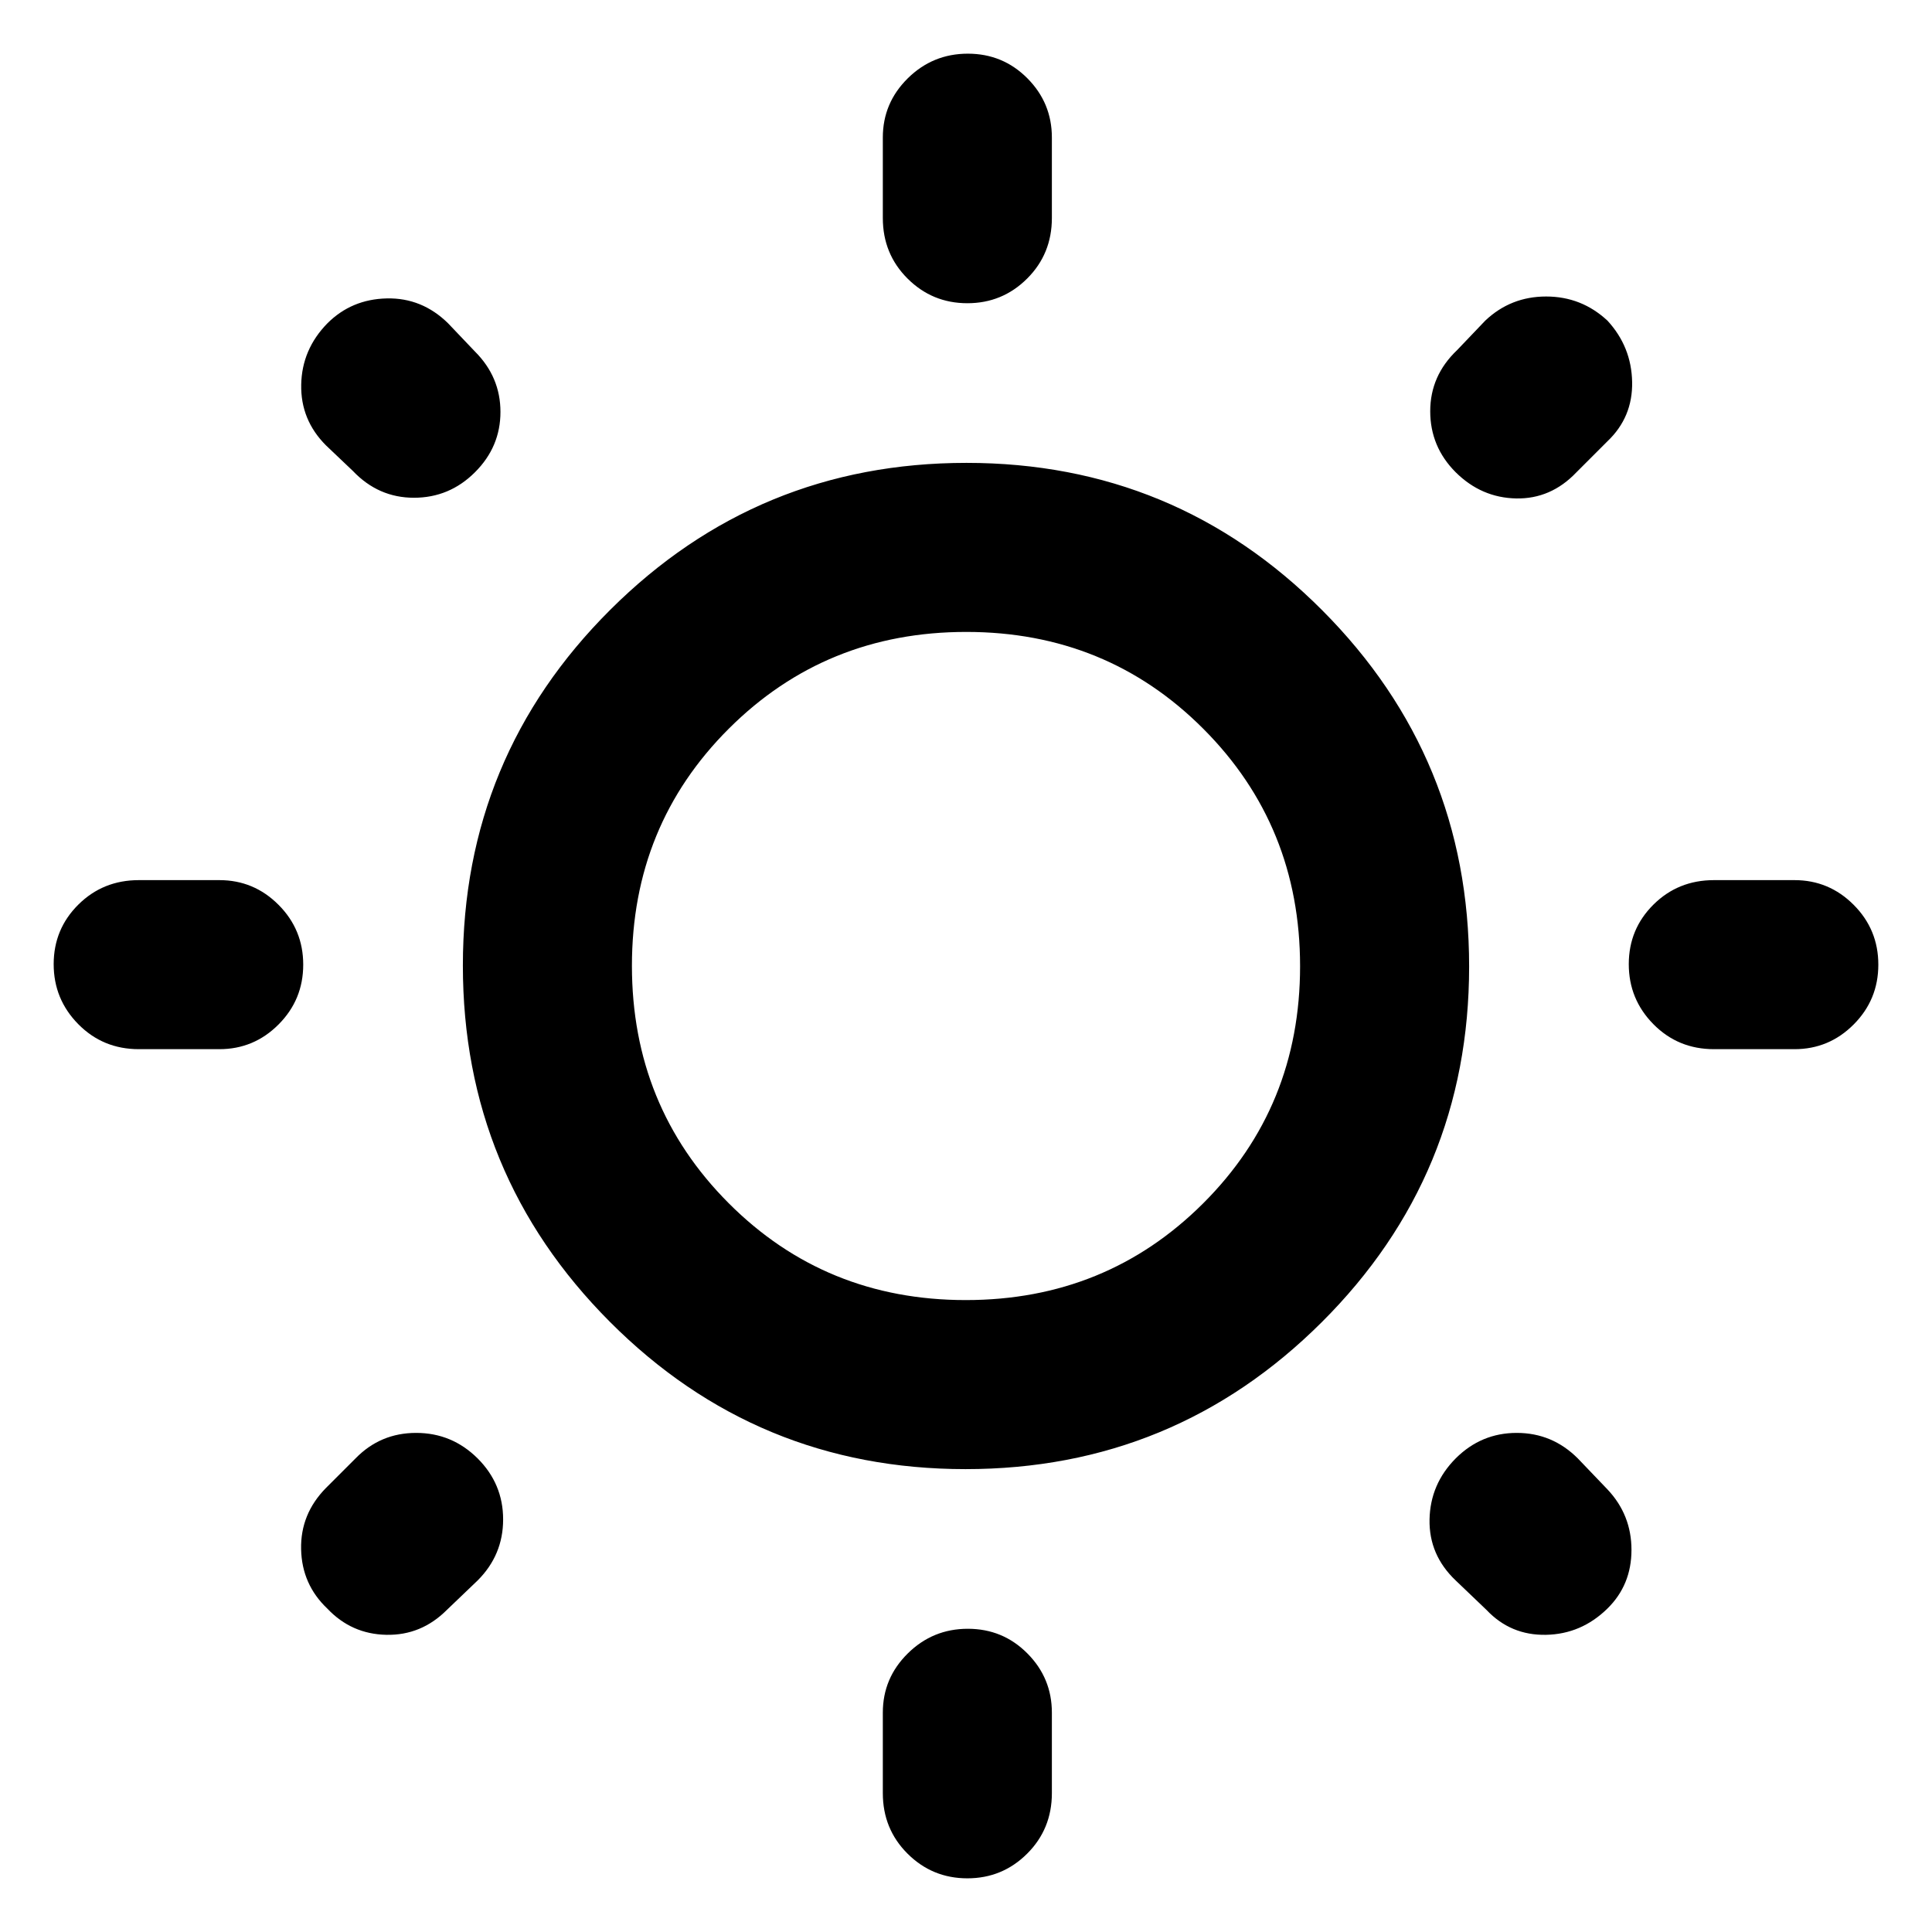 <svg xmlns="http://www.w3.org/2000/svg" height="40" viewBox="0 -960 960 960" width="40"><path d="M438.67-851.67v-40q0-17.18 12.4-29.42 12.41-12.24 29.84-12.24 17.42 0 29.59 12.24 12.17 12.24 12.17 29.42v40q0 17.84-12.29 30.09-12.28 12.25-29.71 12.25-17.42 0-29.71-12.25t-12.29-30.09Zm0 782.67v-40q0-17.18 12.4-29.42 12.41-12.25 29.84-12.25 17.42 0 29.59 12.25 12.17 12.24 12.17 29.42v40q0 17.83-12.29 30.08-12.28 12.25-29.71 12.25-17.42 0-29.71-12.25T438.67-69Zm453-369.67h-40q-17.84 0-30.09-12.4-12.25-12.41-12.25-29.84 0-17.42 12.25-29.59 12.25-12.17 30.09-12.17h40q17.18 0 29.42 12.29 12.24 12.28 12.24 29.71 0 17.42-12.24 29.71t-29.42 12.29Zm-782.67 0H69q-17.83 0-30.08-12.4-12.25-12.41-12.25-29.84 0-17.42 12.25-29.59Q51.17-522.67 69-522.67h40q17.18 0 29.42 12.29 12.25 12.28 12.25 29.71 0 17.42-12.25 29.71-12.24 12.29-29.42 12.29Zm689.67-302-15.34 15.34q-12.66 13.33-29.95 13-17.29-.34-30.05-13-12.66-12.67-12.66-30.34 0-17.66 13.33-30.33l14-14.67q12.67-12 30.26-12 17.59 0 30.48 12 11.93 12.96 12.26 30.48.33 17.52-12.33 29.52Zm-561.34 566L222-160q-12.67 12.67-30 12.33-17.33-.33-29.33-13-12.67-12-13.05-29.52-.39-17.52 12.38-30.48l14.67-14.66Q189-248 206.79-248t30.54 12.67Q250-222.67 250-205q0 17.67-12.67 30.33ZM738.67-160l-15.34-14.67q-13.33-12.66-13-30.29.34-17.62 13-30.37Q736-248 753.67-248q17.66 0 30.33 12.67L798.67-220q12 12.67 12 30.13t-12 29.2q-12.96 12.67-30.48 13-17.52.34-29.52-12.33ZM175.33-726 162-738.67q-12.67-12.66-12.33-30.19.33-17.52 13-30.47 12-12 29.52-12.39 17.52-.38 30.48 12.39l13.33 14q12.67 12.66 12.67 30.02 0 17.35-12.67 29.98-12.67 12.66-30.33 12.66-17.67 0-30.34-13.33Zm304.43 496Q376-230 303-303.24q-73-73.23-73-177Q230-584 303.24-657q73.23-73 177-73Q584-730 657-656.76q73 73.23 73 177Q730-376 656.76-303q-73.23 73-177 73Zm.12-84q69.79 0 117.95-48.05Q646-410.09 646-479.88q0-69.79-48.05-117.95Q549.91-646 480.12-646q-69.79 0-117.95 48.05Q314-549.91 314-480.12q0 69.79 48.05 117.95Q410.09-314 479.88-314Zm.12-166Z"/></svg>